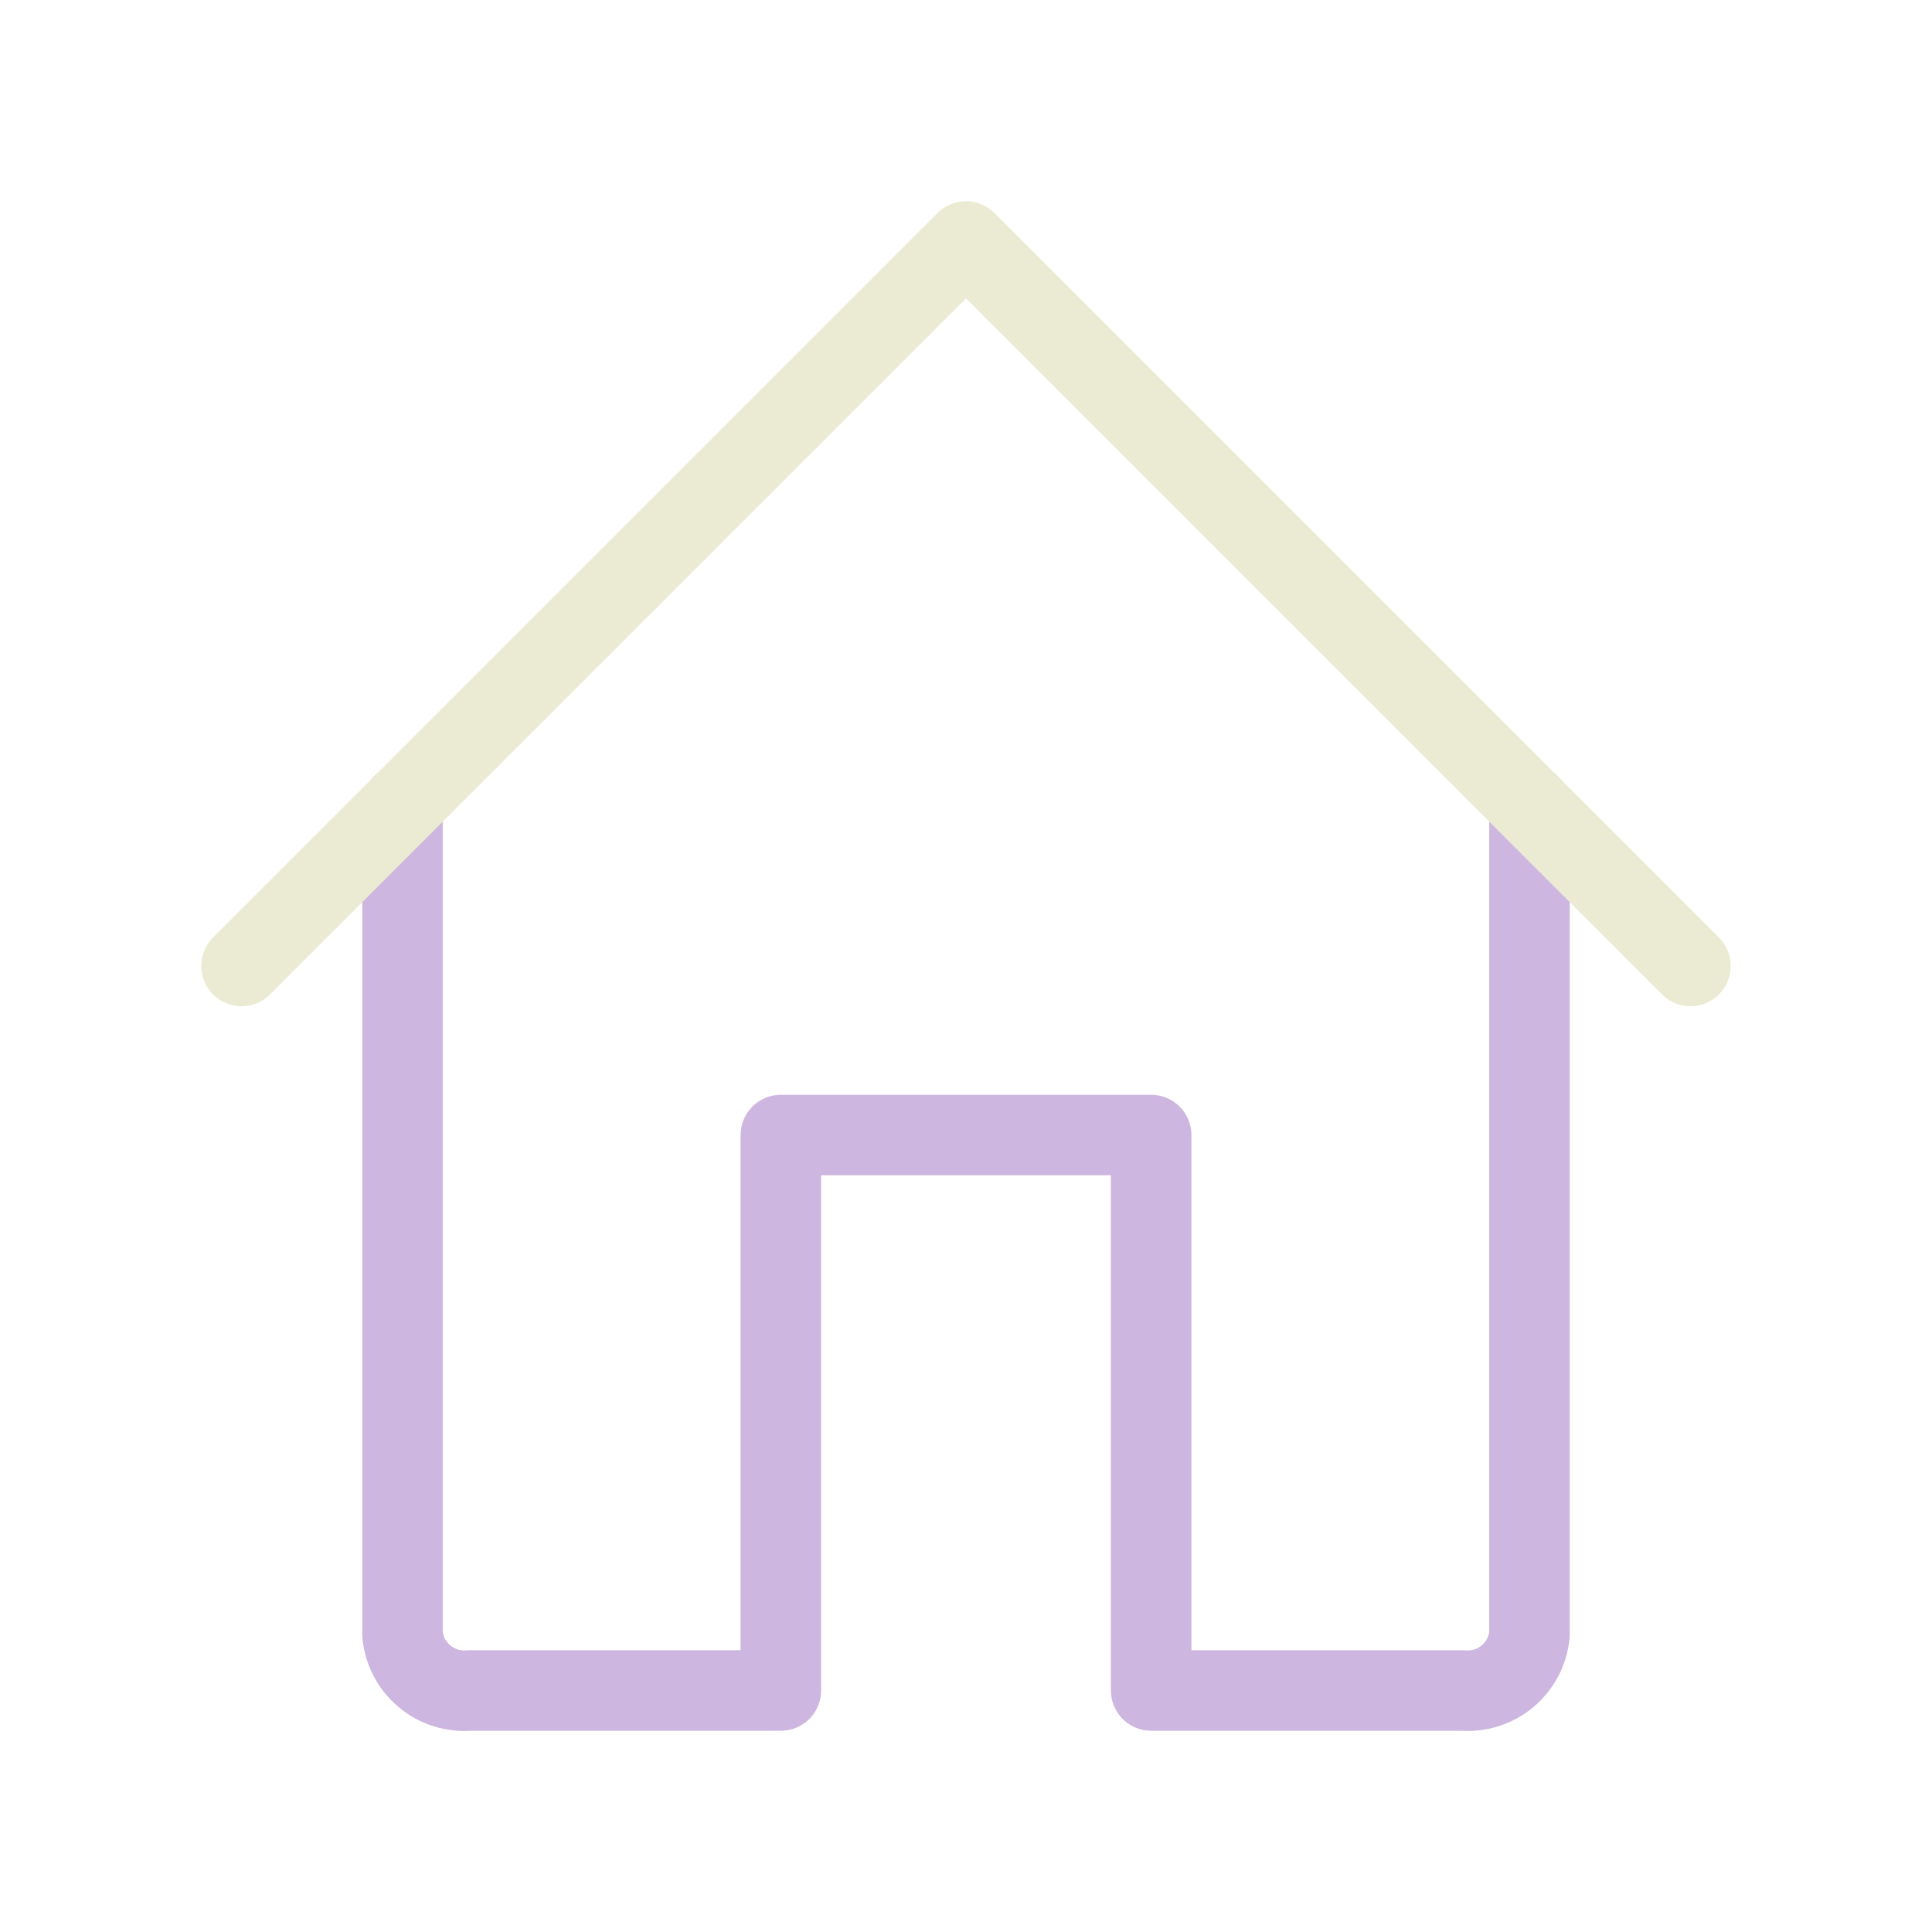 <svg width="24" height="24" viewBox="0 0 24 24" fill="none" xmlns="http://www.w3.org/2000/svg">
<path d="M19 10V20.3C18.982 20.503 18.885 20.69 18.729 20.821C18.574 20.952 18.373 21.017 18.17 21H14.3V14.1H9.7V21H5.83C5.627 21.017 5.426 20.952 5.271 20.821C5.115 20.69 5.018 20.503 5 20.3V10" stroke="#CDB6DF" stroke-linecap="round" stroke-linejoin="round"/>
<path d="M21 12L12 3L3 12" stroke="#EBEBD3" stroke-linecap="round" stroke-linejoin="round"/>
</svg>
